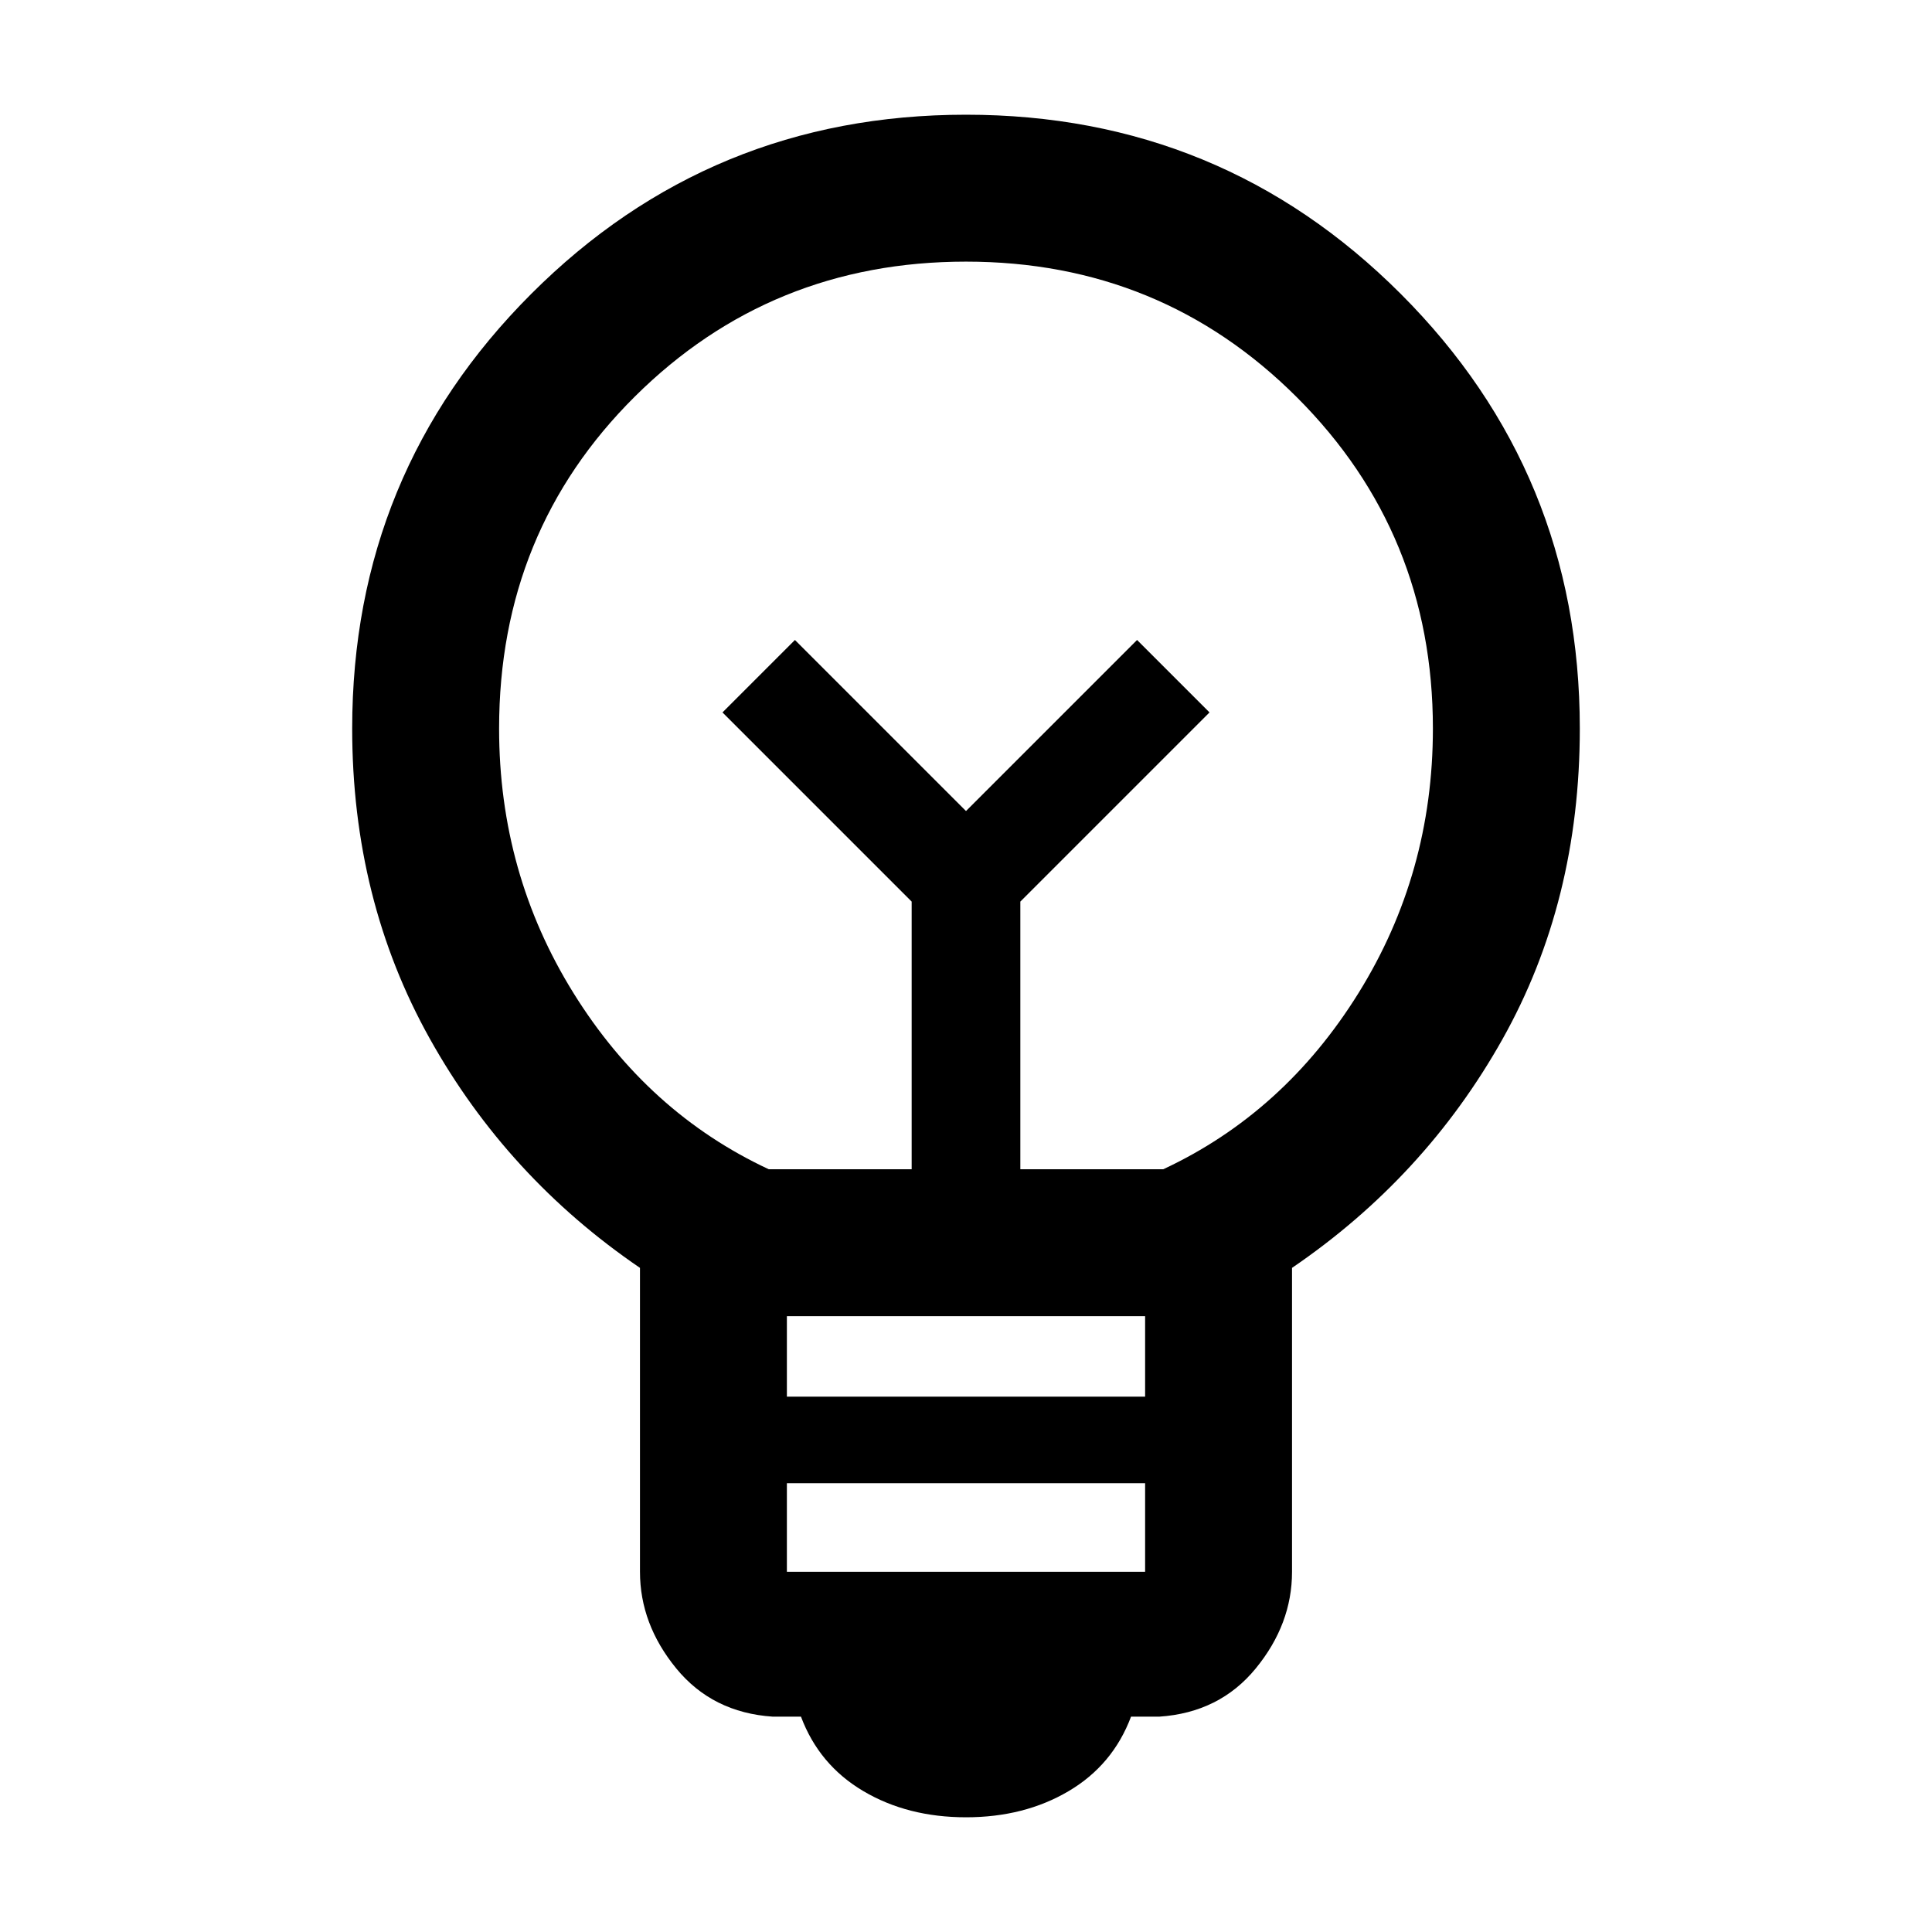 <svg xmlns="http://www.w3.org/2000/svg" height="48" width="48"><path d="M24 45.15q-1.45 0-2.55-.65-1.1-.65-1.55-1.85h-.7q-1.5-.1-2.4-1.2-.9-1.1-.9-2.4V31.5q-3.3-2.25-5.225-5.7-1.925-3.45-1.925-7.7 0-6.35 4.45-10.8Q17.65 2.85 24 2.85q6.35 0 10.8 4.45 4.45 4.45 4.45 10.8 0 4.3-1.925 7.725T32.1 31.5v7.55q0 1.3-.9 2.4-.9 1.1-2.4 1.2h-.7q-.45 1.2-1.55 1.85-1.1.65-2.55.65Zm-4.45-6.1h8.9v-2.2h-8.9Zm0-4.35h8.9v-2h-8.9Zm-.45-5.65h3.55V22.4l-4.7-4.7 1.8-1.8L24 20.15l4.25-4.25 1.8 1.8-4.7 4.7v6.65h3.55q3-1.4 4.85-4.375Q35.6 21.7 35.6 18.1q0-4.85-3.375-8.225T24 6.5q-4.85 0-8.225 3.35T12.4 18.1q0 3.6 1.85 6.575t4.85 4.375Zm4.9-8.9Zm0-2.4Z"/></svg>
